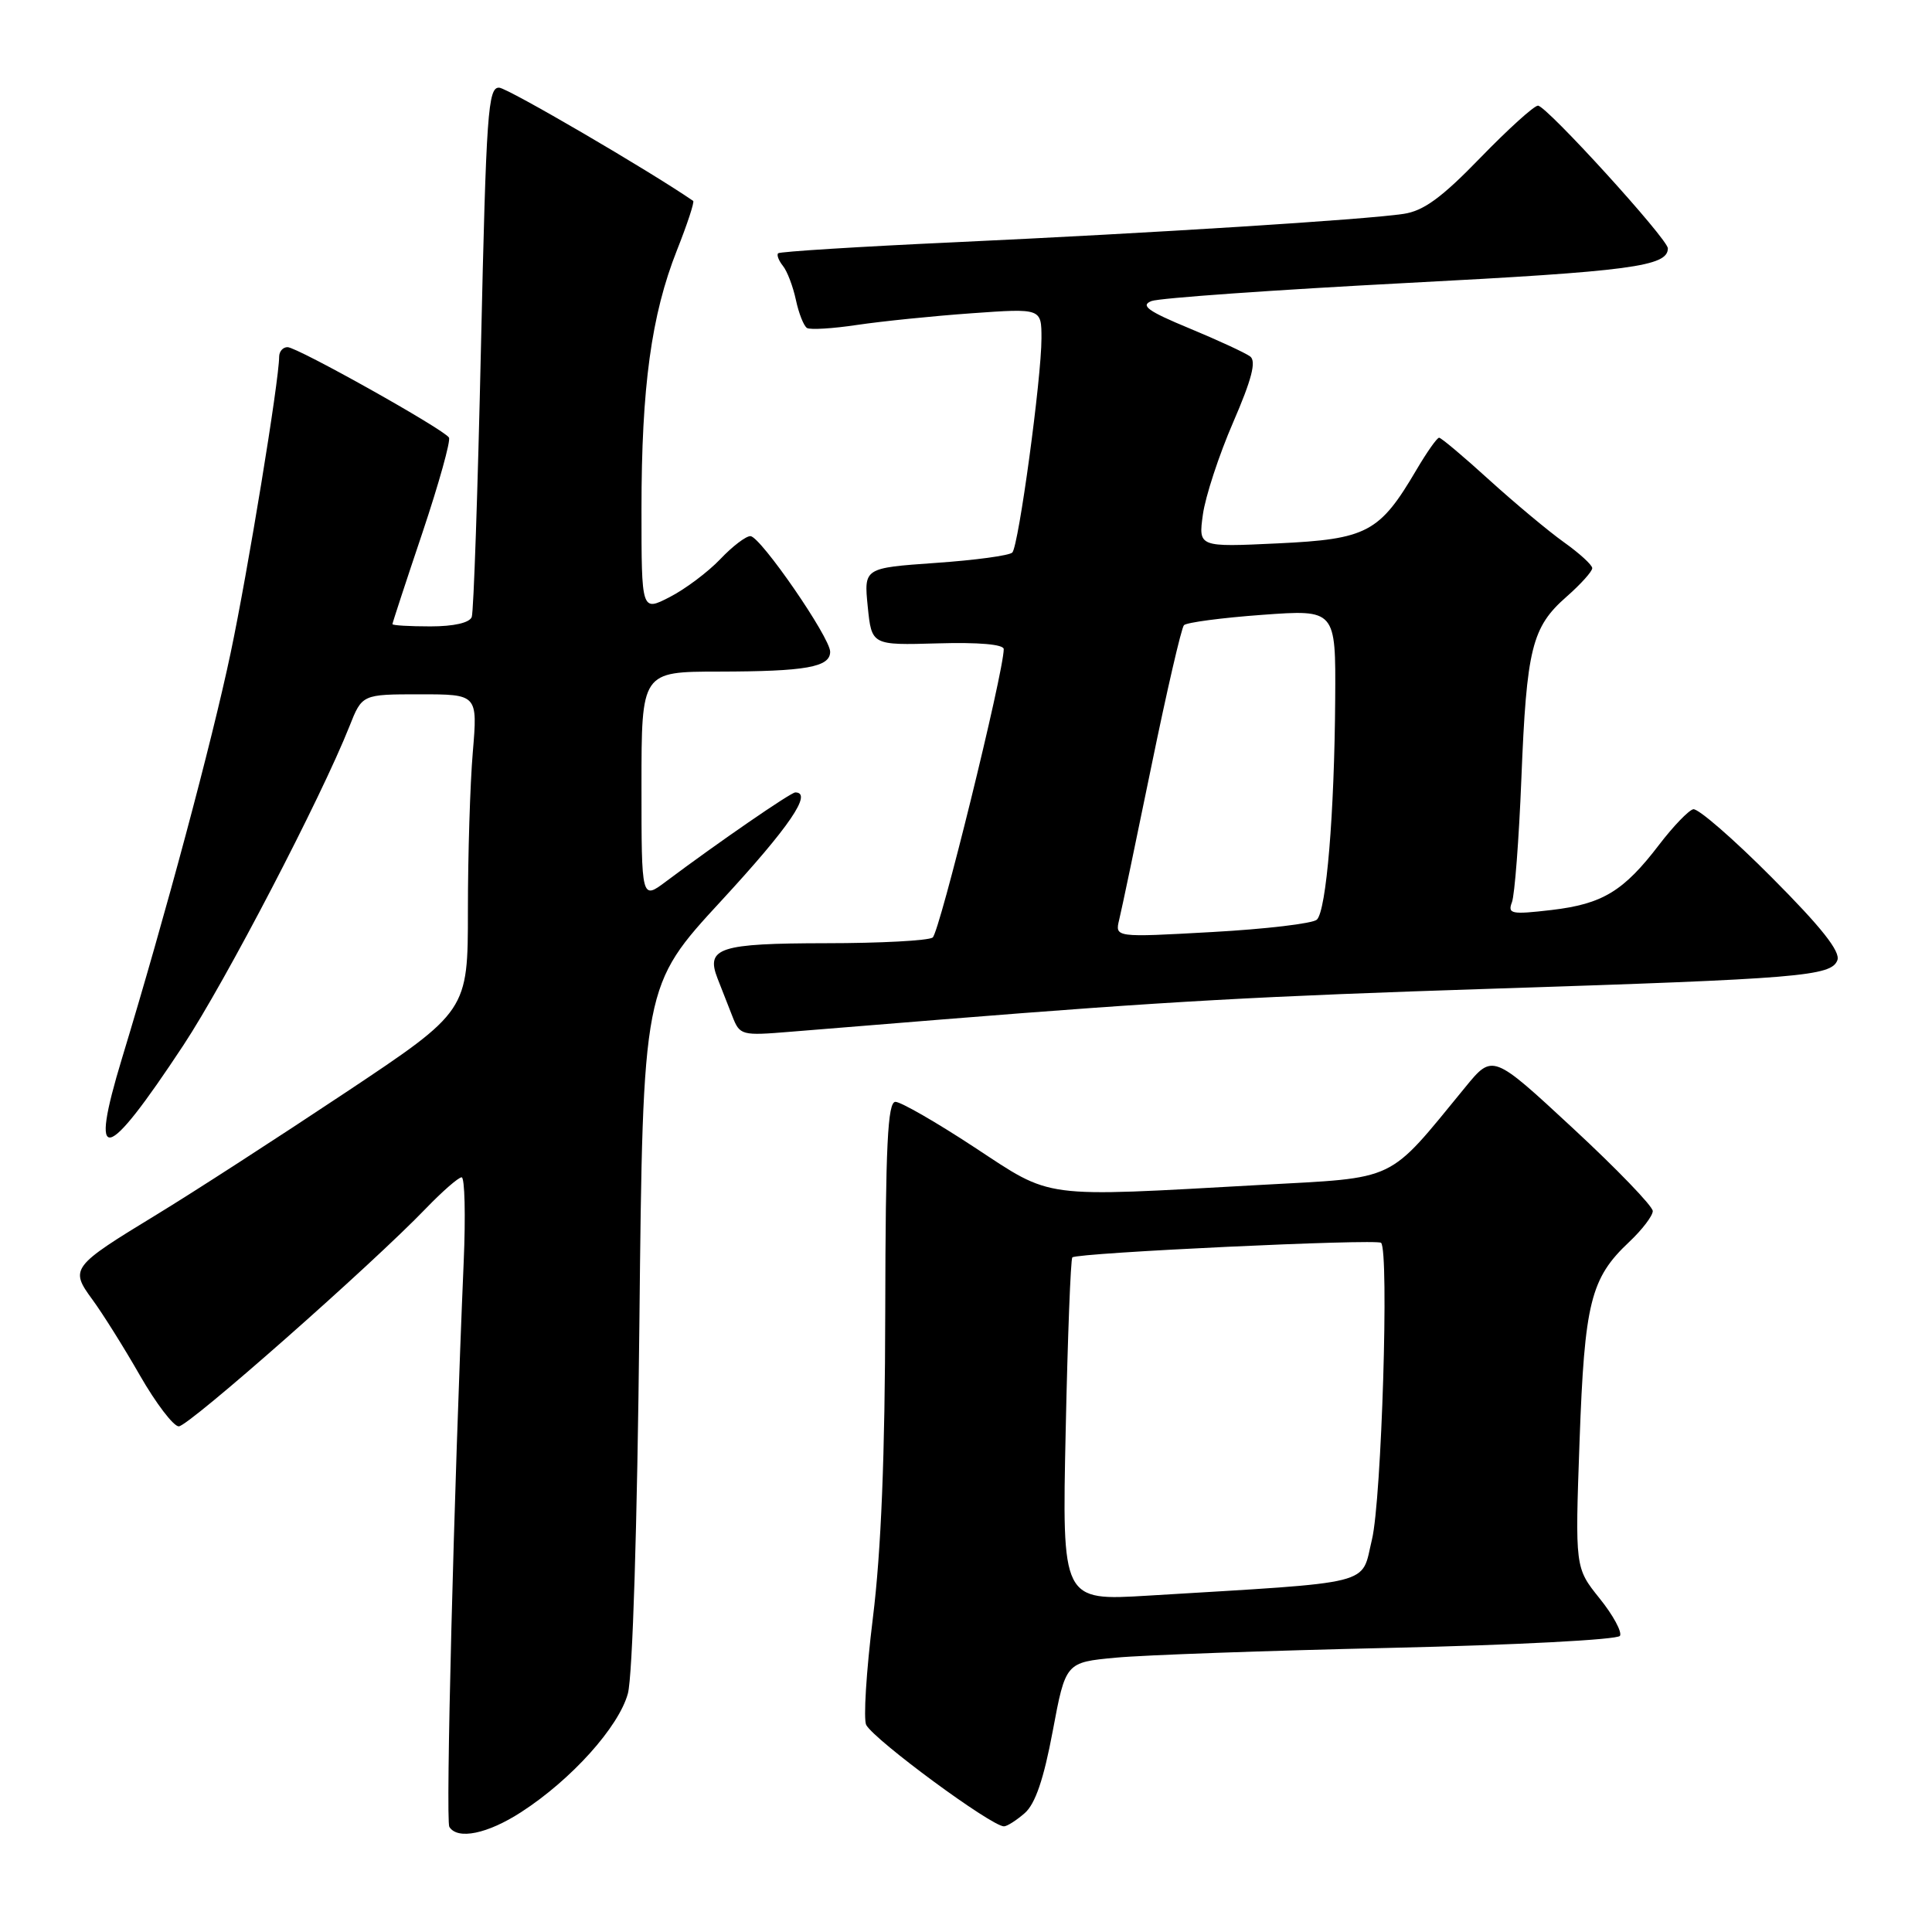 <?xml version="1.0" encoding="UTF-8" standalone="no"?>
<!DOCTYPE svg PUBLIC "-//W3C//DTD SVG 1.1//EN" "http://www.w3.org/Graphics/SVG/1.1/DTD/svg11.dtd" >
<svg xmlns="http://www.w3.org/2000/svg" xmlns:xlink="http://www.w3.org/1999/xlink" version="1.1" viewBox="0 0 256 256">
 <g >
 <path fill="currentColor"
d=" M 69.05 240.12 C 75.71 235.82 82.00 228.82 83.20 224.39 C 83.82 222.08 84.44 202.22 84.72 175.55 C 85.19 130.61 85.19 130.61 95.60 119.33 C 104.61 109.56 107.72 105.00 105.38 105.00 C 104.78 105.00 95.14 111.64 88.25 116.80 C 85.00 119.24 85.00 119.24 85.00 104.12 C 85.00 89.00 85.00 89.00 95.25 88.99 C 106.79 88.97 110.00 88.40 110.00 86.36 C 110.00 84.47 100.78 71.10 99.44 71.04 C 98.85 71.02 97.05 72.39 95.44 74.09 C 93.82 75.79 90.81 78.05 88.75 79.11 C 85.00 81.04 85.00 81.04 85.00 67.46 C 85.00 51.27 86.31 41.72 89.69 33.18 C 91.07 29.70 92.04 26.75 91.85 26.62 C 85.97 22.58 67.35 11.71 66.16 11.62 C 64.66 11.51 64.43 14.79 63.73 46.00 C 63.31 64.97 62.76 81.06 62.51 81.75 C 62.23 82.52 60.15 83.00 57.03 83.00 C 54.26 83.00 52.00 82.87 52.00 82.70 C 52.00 82.54 53.79 77.08 55.98 70.57 C 58.16 64.06 59.74 58.39 59.49 57.98 C 58.80 56.87 39.39 46.00 38.10 46.00 C 37.49 46.00 37.00 46.56 36.99 47.25 C 36.98 50.47 32.83 75.76 30.56 86.52 C 28.06 98.38 21.93 121.25 16.16 140.25 C 11.77 154.72 13.90 154.26 24.30 138.50 C 29.87 130.06 42.53 105.75 46.30 96.25 C 47.98 92.00 47.98 92.00 55.64 92.00 C 63.29 92.00 63.29 92.00 62.65 99.65 C 62.29 103.86 62.00 113.30 62.00 120.64 C 62.00 133.97 62.00 133.97 45.75 144.79 C 36.81 150.74 25.57 158.01 20.77 160.93 C 9.44 167.83 9.23 168.10 12.25 172.21 C 13.58 174.02 16.42 178.54 18.54 182.25 C 20.67 185.96 22.99 189.00 23.69 189.00 C 24.99 189.00 49.24 167.61 56.45 160.11 C 58.63 157.85 60.75 156.00 61.17 156.00 C 61.58 156.00 61.71 161.06 61.44 167.25 C 60.14 197.77 59.03 241.24 59.54 242.07 C 60.62 243.82 64.60 243.00 69.05 240.12 Z  M 135.78 240.25 C 137.18 239.03 138.30 235.74 139.49 229.39 C 141.20 220.27 141.20 220.27 147.85 219.65 C 151.51 219.30 167.91 218.72 184.29 218.35 C 200.68 217.98 214.34 217.27 214.65 216.76 C 214.96 216.26 213.75 214.02 211.95 211.79 C 208.70 207.74 208.70 207.74 209.30 190.95 C 209.96 172.59 210.76 169.37 215.88 164.56 C 217.59 162.95 219.00 161.10 219.00 160.47 C 219.00 159.83 214.23 154.88 208.39 149.47 C 197.78 139.63 197.78 139.63 194.15 144.07 C 183.69 156.81 185.41 155.99 167.00 157.01 C 137.64 158.64 139.59 158.90 129.08 152.00 C 124.06 148.70 119.36 146.00 118.65 146.00 C 117.62 146.00 117.34 151.71 117.30 173.75 C 117.27 192.85 116.76 205.52 115.66 214.39 C 114.78 221.49 114.39 227.86 114.78 228.57 C 115.96 230.65 131.37 242.00 133.03 242.00 C 133.44 242.00 134.68 241.21 135.78 240.25 Z  M 125.00 135.07 C 154.61 132.69 166.81 132.01 198.00 131.00 C 238.54 129.69 242.65 129.35 243.46 127.24 C 243.90 126.10 241.35 122.87 234.79 116.29 C 229.68 111.15 224.99 107.08 224.36 107.23 C 223.74 107.38 221.72 109.48 219.86 111.91 C 215.14 118.09 212.37 119.78 205.59 120.58 C 200.26 121.20 199.75 121.10 200.34 119.55 C 200.70 118.61 201.27 111.23 201.59 103.17 C 202.28 85.91 202.98 83.10 207.56 79.08 C 209.45 77.42 210.99 75.71 210.98 75.28 C 210.97 74.85 209.28 73.31 207.23 71.85 C 205.18 70.39 200.73 66.67 197.34 63.60 C 193.96 60.52 190.96 58.00 190.69 58.00 C 190.41 58.00 189.07 59.91 187.69 62.25 C 182.80 70.57 181.16 71.44 169.32 72.00 C 158.79 72.50 158.79 72.50 159.39 68.17 C 159.72 65.79 161.52 60.29 163.40 55.96 C 165.87 50.26 166.49 47.85 165.65 47.23 C 165.02 46.76 161.39 45.08 157.58 43.50 C 152.10 41.23 151.06 40.48 152.58 39.89 C 153.64 39.49 168.90 38.41 186.50 37.49 C 216.09 35.95 221.00 35.30 221.00 32.91 C 221.00 31.68 204.91 14.00 203.79 14.00 C 203.27 14.00 199.84 17.11 196.15 20.91 C 191.05 26.18 188.63 27.95 185.98 28.34 C 180.87 29.11 152.79 30.88 126.50 32.10 C 113.85 32.68 103.33 33.34 103.11 33.56 C 102.89 33.77 103.18 34.53 103.74 35.23 C 104.31 35.93 105.08 37.96 105.46 39.74 C 105.84 41.52 106.50 43.19 106.93 43.46 C 107.36 43.72 110.36 43.54 113.60 43.05 C 116.85 42.57 123.66 41.87 128.75 41.51 C 138.00 40.85 138.00 40.85 138.00 44.84 C 138.00 50.12 134.98 72.30 134.14 73.21 C 133.77 73.61 129.20 74.23 123.97 74.59 C 114.47 75.26 114.47 75.26 114.98 80.38 C 115.50 85.50 115.50 85.50 124.25 85.25 C 129.65 85.09 133.00 85.38 133.00 86.01 C 133.00 89.06 124.48 123.62 123.58 124.23 C 122.98 124.64 116.63 124.98 109.45 124.98 C 95.31 125.00 93.50 125.59 95.07 129.63 C 95.58 130.93 96.46 133.18 97.03 134.63 C 98.03 137.20 98.22 137.25 104.78 136.71 C 108.47 136.41 117.58 135.67 125.00 135.07 Z  M 141.21 189.55 C 141.47 177.14 141.87 166.81 142.09 166.61 C 142.76 166.00 182.46 164.13 183.00 164.68 C 184.08 165.77 183.07 198.72 181.79 204.00 C 180.30 210.17 182.65 209.58 152.11 211.43 C 140.72 212.12 140.72 212.12 141.21 189.55 Z  M 148.30 121.86 C 148.62 120.56 150.54 111.40 152.57 101.50 C 154.60 91.60 156.54 83.20 156.88 82.84 C 157.22 82.48 161.89 81.86 167.25 81.47 C 177.00 80.76 177.00 80.76 176.92 92.63 C 176.82 107.82 175.75 120.67 174.49 121.86 C 173.94 122.37 167.70 123.11 160.61 123.50 C 147.73 124.22 147.73 124.22 148.30 121.86 Z "/>
</g>
</svg>